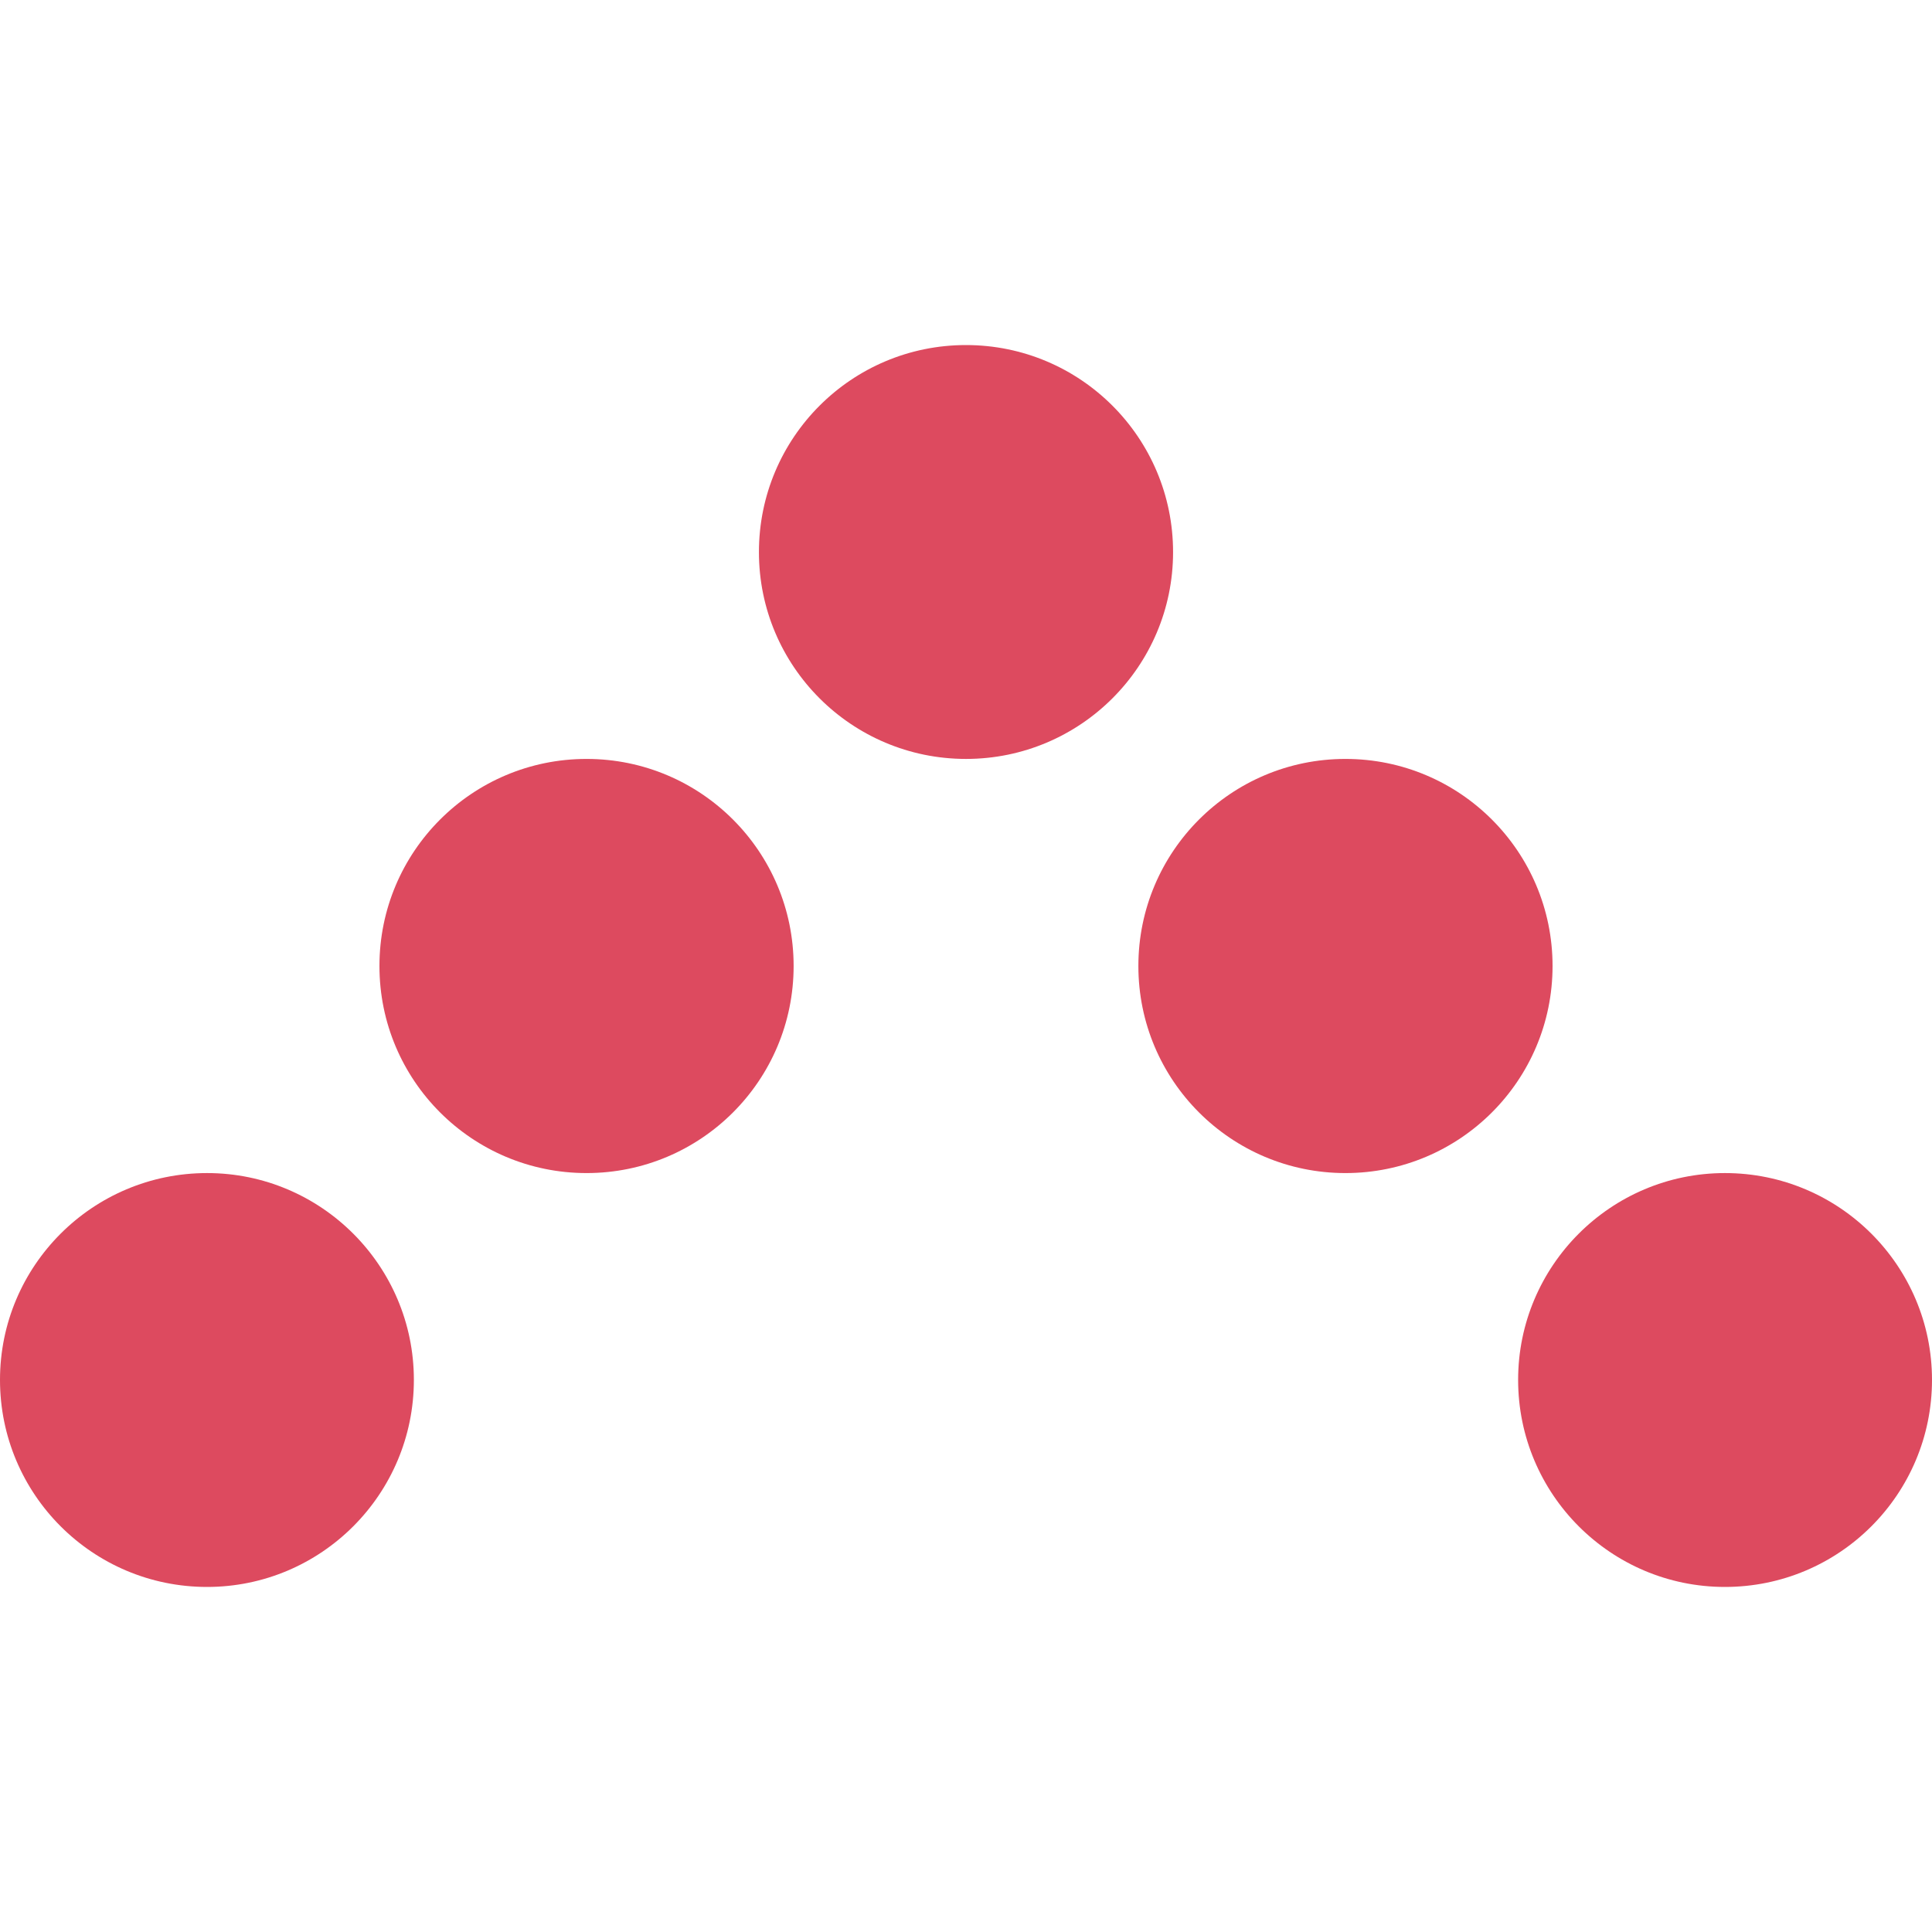 <?xml version="1.0" encoding="UTF-8"?>
<svg xmlns="http://www.w3.org/2000/svg" xmlns:xlink="http://www.w3.org/1999/xlink" width="50px" height="50px" viewBox="0 0 50 50" version="1.1">
<g id="surface1">
<path style=" stroke:none;fill-rule:nonzero;fill:rgb(86.667%,29.02%,37.255%);fill-opacity:1;" d="M 25 8.93 C 22.039 8.93 19.641 11.328 19.641 14.289 C 19.641 17.242 22.039 19.641 25 19.641 C 27.961 19.641 30.359 17.242 30.359 14.289 C 30.359 11.328 27.961 8.93 25 8.93 "/>
<path style=" stroke:none;fill-rule:nonzero;fill:rgb(86.667%,29.02%,37.255%);fill-opacity:1;" d="M 15.18 19.641 C 12.219 19.641 9.82 22.039 9.82 25 C 9.82 27.961 12.219 30.359 15.18 30.359 C 18.141 30.359 20.539 27.961 20.539 25 C 20.539 22.039 18.141 19.641 15.18 19.641 "/>
<path style=" stroke:none;fill-rule:nonzero;fill:rgb(86.667%,29.02%,37.255%);fill-opacity:1;" d="M 5.359 30.359 C 2.398 30.359 0 32.758 0 35.711 C 0 38.672 2.398 41.07 5.359 41.07 C 8.312 41.07 10.711 38.672 10.711 35.711 C 10.711 32.758 8.312 30.359 5.359 30.359 "/>
<path style=" stroke:none;fill-rule:nonzero;fill:rgb(86.667%,29.02%,37.255%);fill-opacity:1;" d="M 34.82 19.641 C 31.859 19.641 29.461 22.039 29.461 25 C 29.461 27.961 31.859 30.359 34.82 30.359 C 37.781 30.359 40.18 27.961 40.18 25 C 40.18 22.039 37.781 19.641 34.82 19.641 "/>
<path style=" stroke:none;fill-rule:nonzero;fill:rgb(86.667%,29.02%,37.255%);fill-opacity:1;" d="M 44.641 30.359 C 41.688 30.359 39.289 32.758 39.289 35.711 C 39.289 38.672 41.688 41.07 44.641 41.07 C 47.602 41.07 50 38.672 50 35.711 C 50 32.758 47.602 30.359 44.641 30.359 "/>
</g>
</svg>
